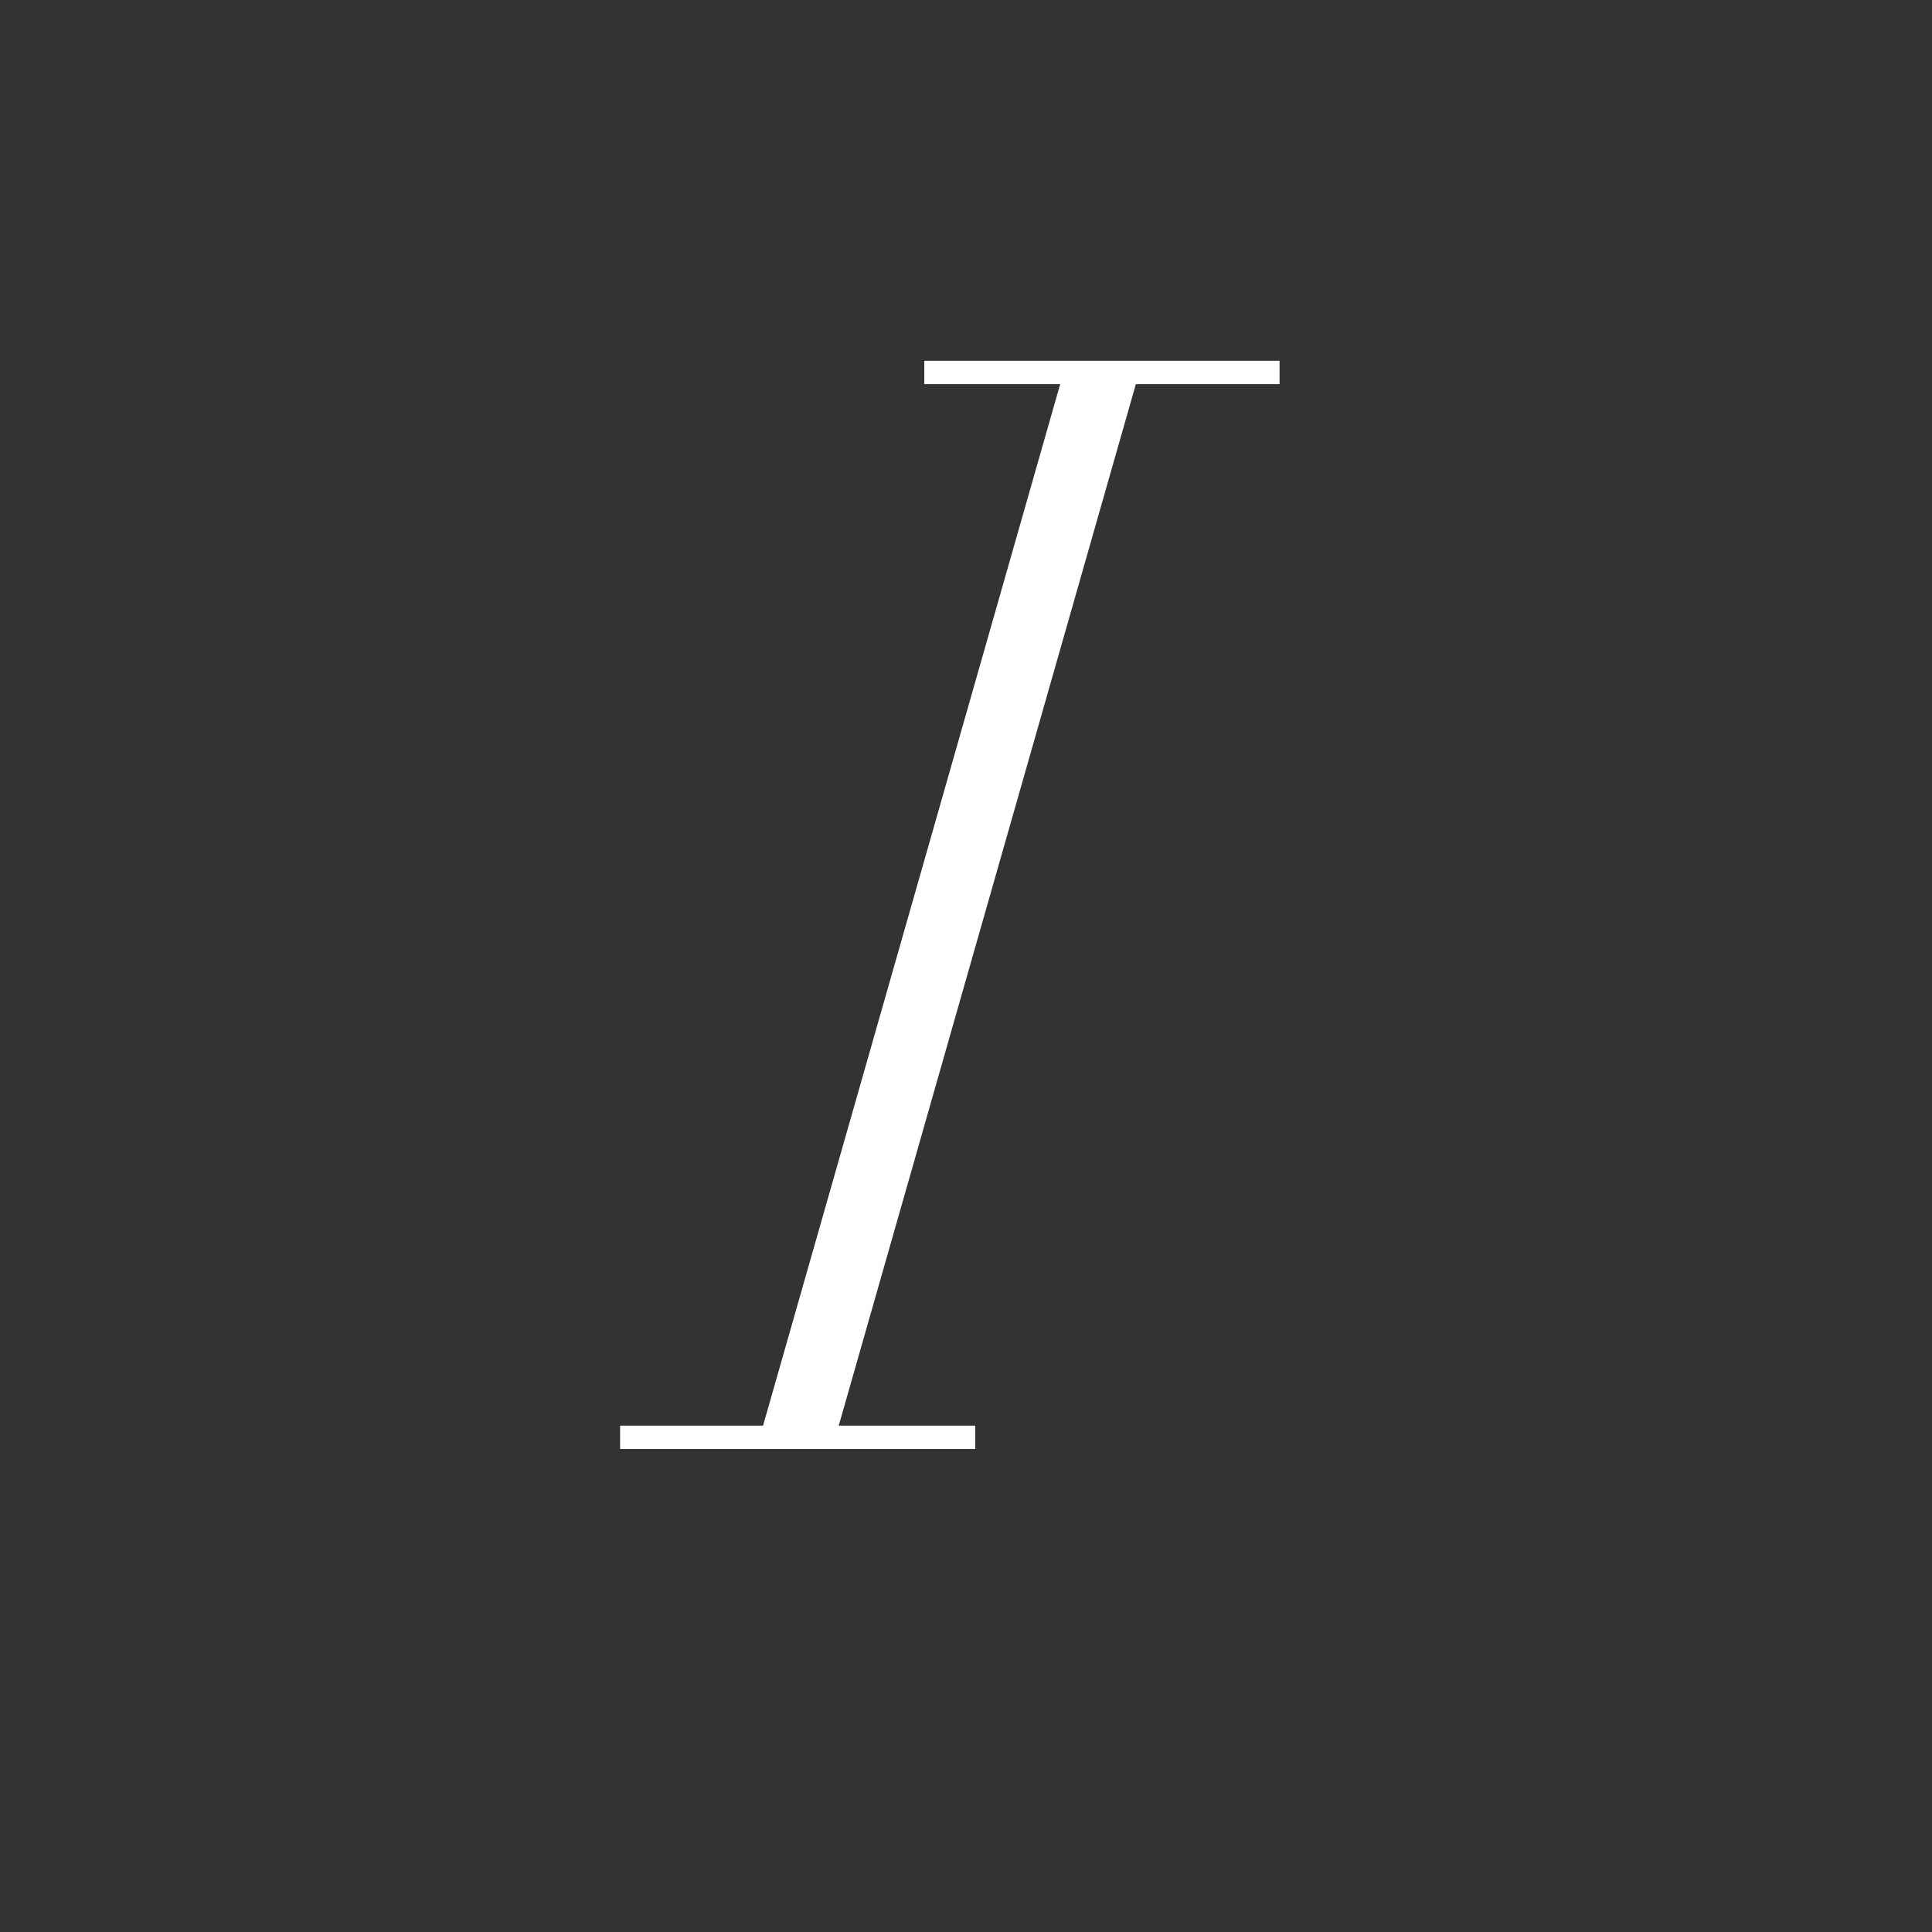 <svg width="24" height="24" viewBox="0 0 24 24" fill="none" xmlns="http://www.w3.org/2000/svg">
<rect x="0" y="0" width="24" height="24" fill="#333333" stroke="none"/>
<path d="M15.895 4.772H14.11L10.419 17.71H12.115V18H7.703V17.71H9.479L13.17 4.772H11.482V4.482H15.895V4.772Z" fill="white"/>
</svg>
